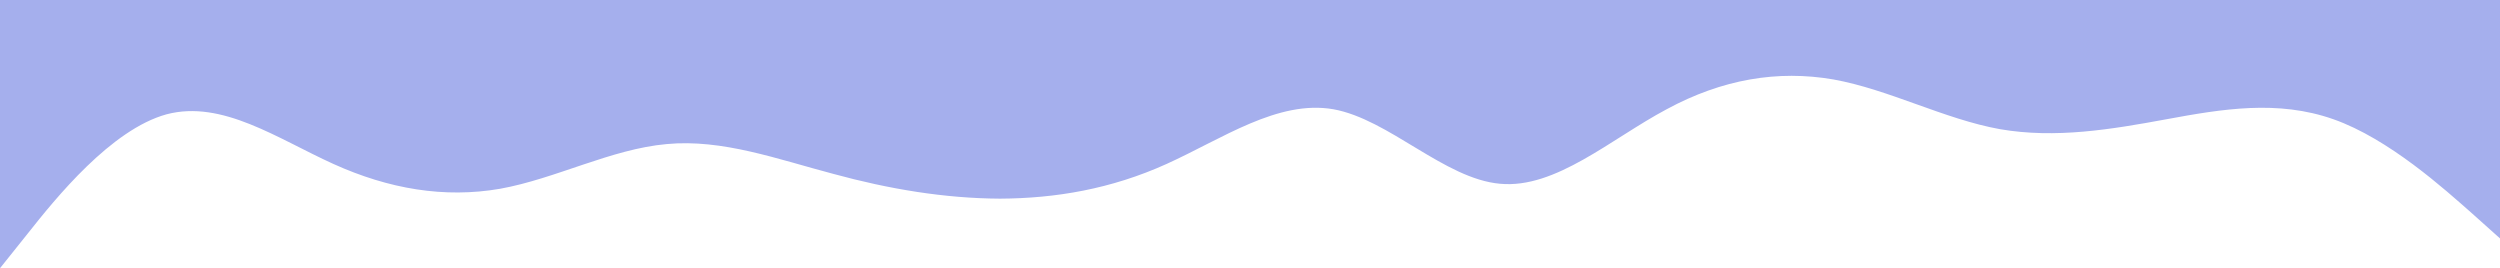 <svg width="1920" height="206" viewBox="0 0 1920 206" fill="none" xmlns="http://www.w3.org/2000/svg">
<path d="M0 206L21.333 179.32C42.667 152.354 85.333 99.424 128 87.765C170.667 76.535 213.333 106.576 256 125.889C298.667 145.201 341.333 152.354 384 144.987C426.667 137.333 469.333 114.444 512 110.653C554.667 106.576 597.333 122.312 640 133.542C682.667 145.201 725.333 152.354 768 152.569C810.667 152.354 853.333 145.201 896 125.889C938.667 106.576 981.333 76.535 1024 83.902C1066.67 91.556 1109.33 137.333 1152 141.124C1194.67 145.201 1237.33 106.576 1280 83.902C1322.67 60.799 1365.33 53.646 1408 61.013C1450.67 68.667 1493.33 91.556 1536 99.209C1578.67 106.576 1621.33 99.424 1664 91.556C1706.67 83.688 1749.33 76.535 1792 91.556C1834.67 106.576 1877.33 145.201 1898.67 164.013L1920 183.111V0H1898.67C1877.33 0 1834.67 0 1792 0C1749.33 0 1706.67 0 1664 0C1621.33 0 1578.67 0 1536 0C1493.33 0 1450.67 0 1408 0C1365.33 0 1322.67 0 1280 0C1237.33 0 1194.67 0 1152 0C1109.33 0 1066.67 0 1024 0C981.333 0 938.667 0 896 0C853.333 0 810.667 0 768 0C725.333 0 682.667 0 640 0C597.333 0 554.667 0 512 0C469.333 0 426.667 0 384 0C341.333 0 298.667 0 256 0C213.333 0 170.667 0 128 0C85.333 0 42.667 0 21.333 0H0V206Z" fill="#A5AFED"/>
</svg>
